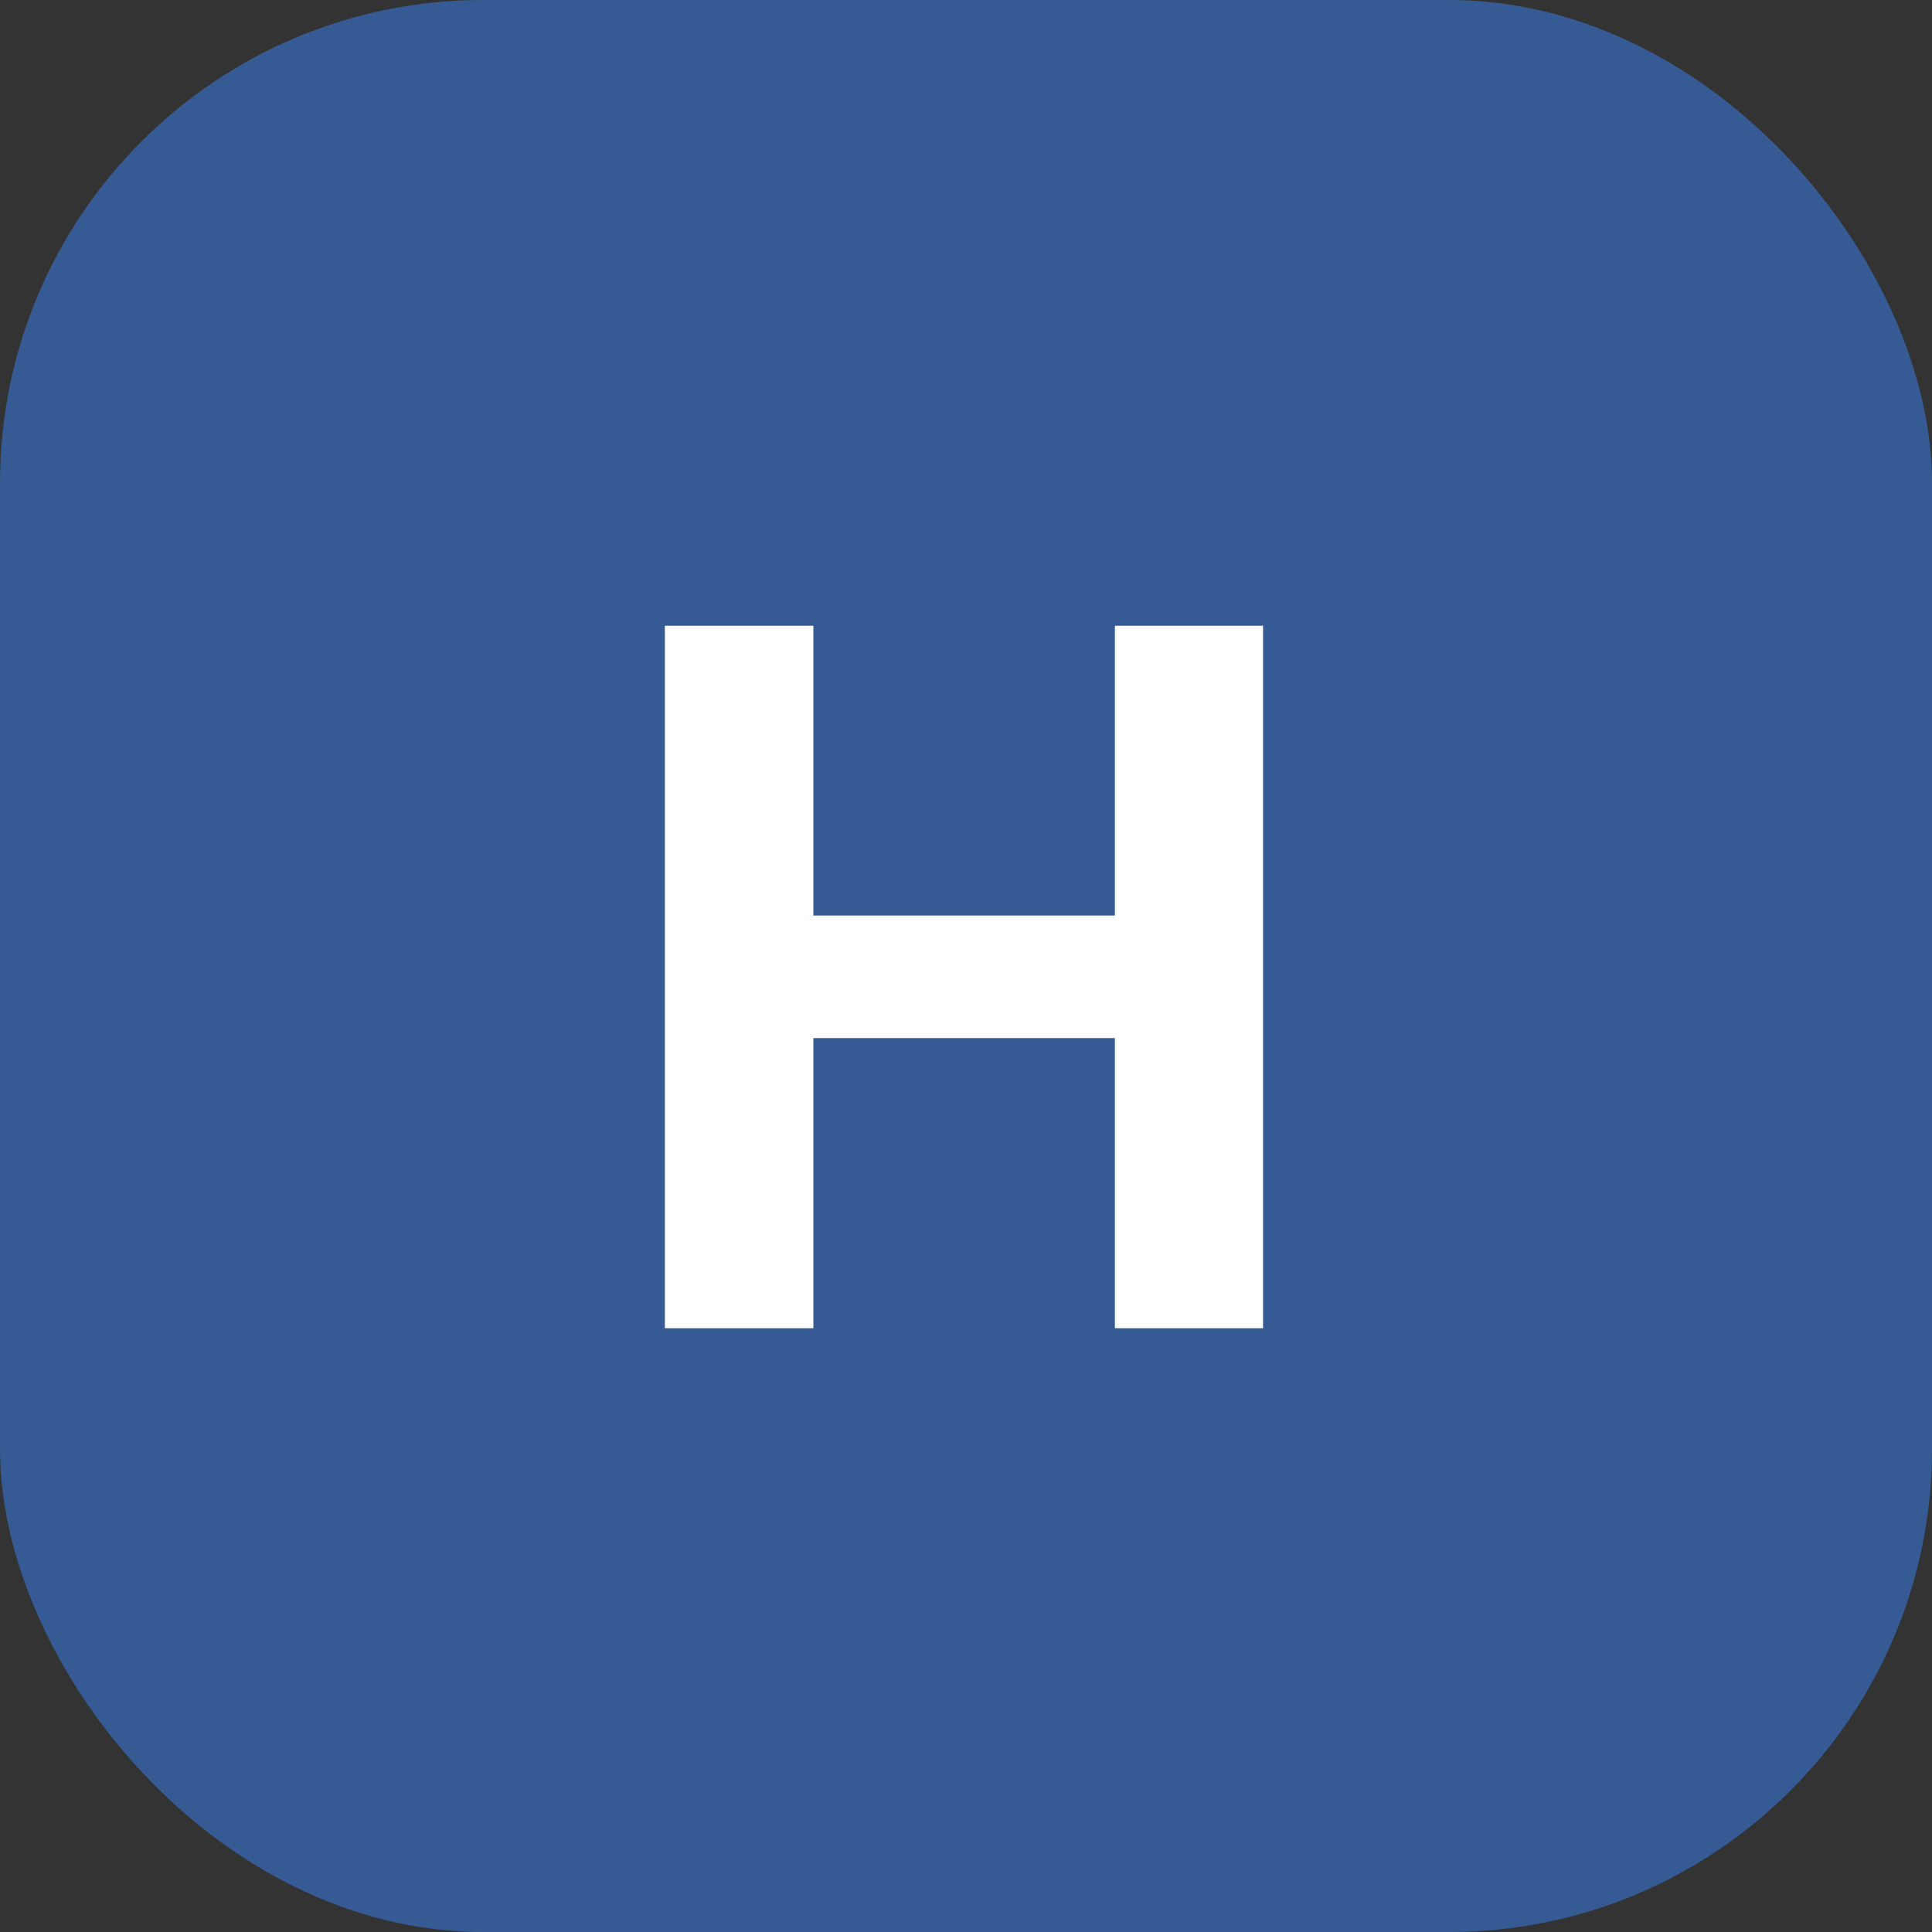 <svg width="16" height="16" viewBox="0 0 16 16" fill="none" xmlns="http://www.w3.org/2000/svg">
<rect x="0" y="0" width="16" height="16" fill="#333333" stroke="none"/>
<rect width="16" height="16" rx="4" fill="#3B82F6" fill-opacity="0.502"/>
<path d="M5.506 11V5.182H6.736V7.582H9.233V5.182H10.46V11H9.233V8.597H6.736V11H5.506Z" fill="white"/>
</svg>
